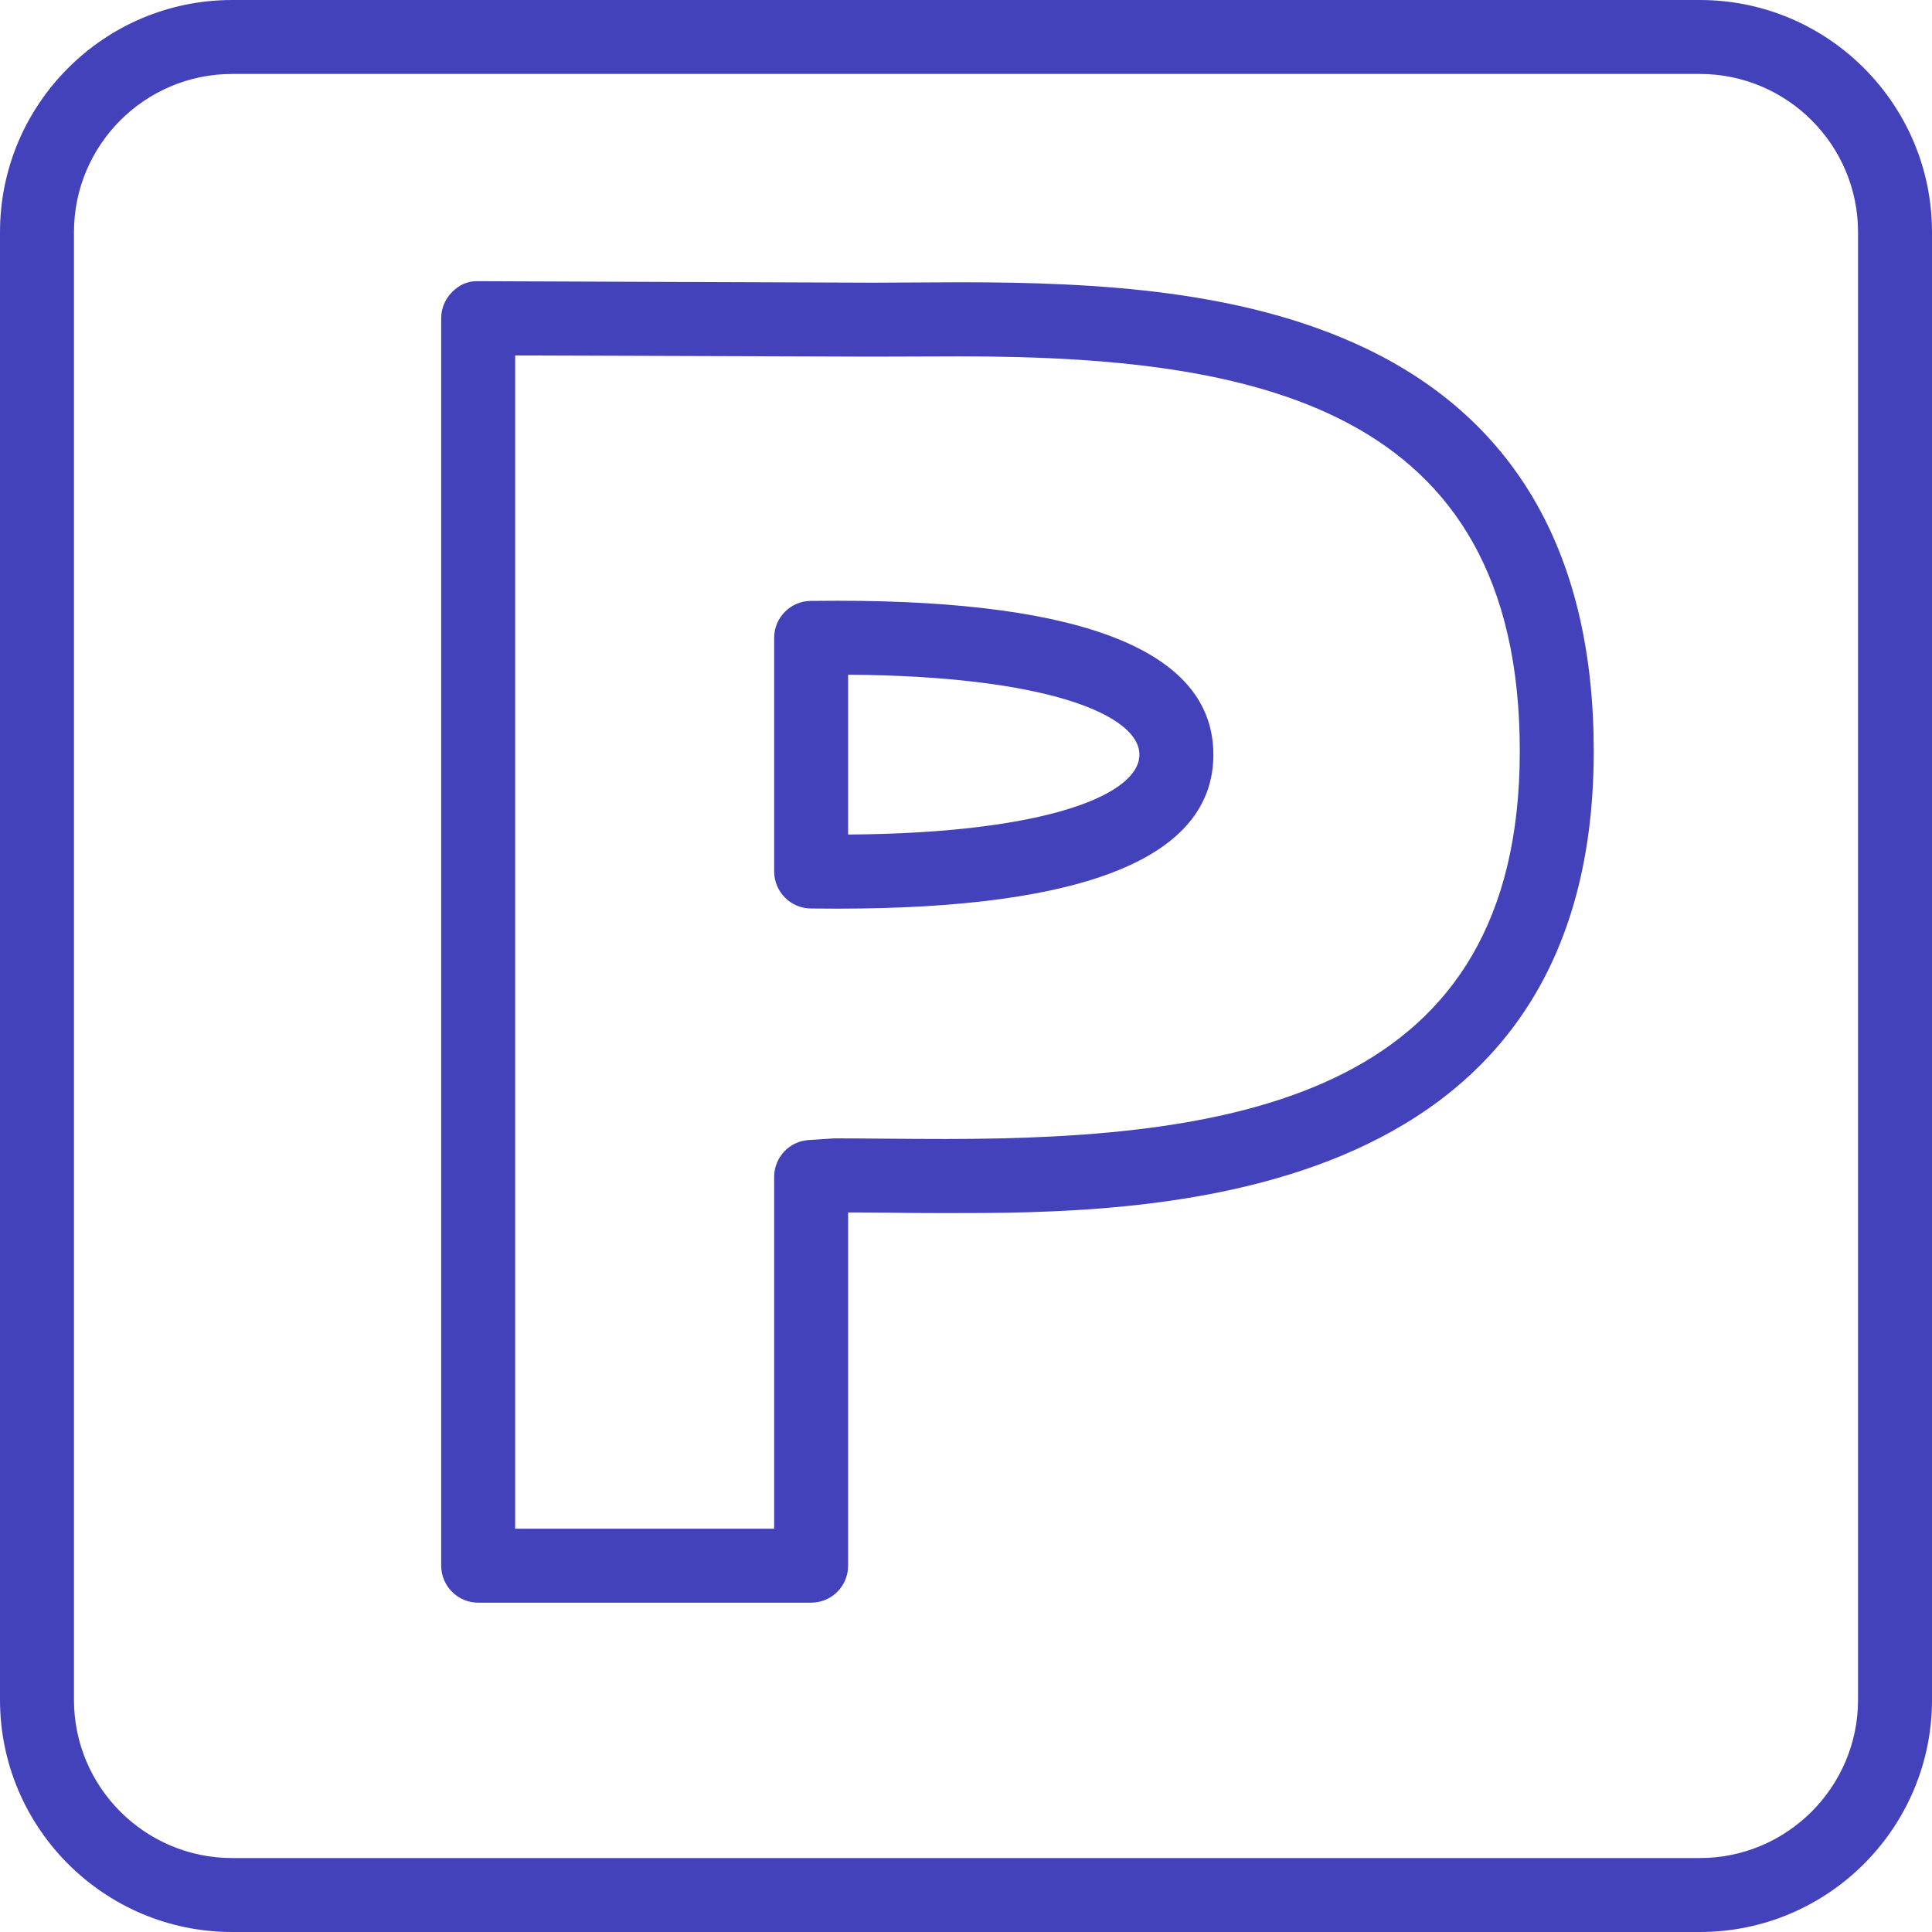 <?xml version="1.0" encoding="UTF-8"?>
<svg xmlns="http://www.w3.org/2000/svg" xmlns:xlink="http://www.w3.org/1999/xlink" width="50px" height="50px" viewBox="0 0 50 50" version="1.1">
<g id="surface1">
<path fill="#4442BA" d="M 21.676 15.547 L 20.992 15.551 C 20.465 15.551 20.035 15.977 20.035 16.508 L 20.035 22.551 C 20.035 23.082 20.465 23.512 20.992 23.512 L 21.676 23.516 C 28.129 23.516 31.402 22.172 31.402 19.531 C 31.402 16.887 28.129 15.547 21.676 15.547 Z M 21.949 21.598 L 21.949 17.461 C 27.152 17.496 29.488 18.52 29.488 19.531 C 29.488 20.543 27.152 21.562 21.949 21.598 Z M 35.355 9.02 C 32.207 7.516 28.441 7.305 24.844 7.305 L 22.59 7.316 L 12.379 7.277 C 12.098 7.266 11.879 7.379 11.699 7.559 C 11.52 7.738 11.418 7.98 11.418 8.234 L 11.418 40.52 C 11.418 41.047 11.848 41.477 12.375 41.477 L 20.992 41.477 C 21.523 41.477 21.949 41.047 21.949 40.52 L 21.949 31.379 C 22.254 31.379 22.574 31.379 22.906 31.383 C 23.402 31.391 23.926 31.395 24.469 31.395 C 29.488 31.395 41.246 31.395 41.246 19.438 C 41.246 14.402 39.266 10.895 35.355 9.02 Z M 24.469 29.477 C 23.93 29.477 23.414 29.473 22.922 29.469 C 22.473 29.465 22.047 29.461 21.59 29.461 L 20.934 29.504 C 20.43 29.531 20.035 29.953 20.035 30.457 L 20.035 39.562 L 13.332 39.562 L 13.332 9.199 L 22.586 9.23 L 24.844 9.223 C 32.367 9.223 39.332 10.461 39.332 19.438 C 39.332 28.262 32.188 29.477 24.469 29.477 Z M 43.992 0 L 6.008 0 C 2.695 0 0 2.695 0 6.008 L 0 43.992 C 0 47.305 2.695 50 6.008 50 L 43.992 50 C 47.305 50 50 47.305 50 43.992 L 50 6.008 C 50 2.695 47.305 0 43.992 0 Z M 48.086 43.992 C 48.086 46.246 46.25 48.086 43.992 48.086 L 6.008 48.086 C 3.75 48.086 1.914 46.25 1.914 43.992 L 1.914 6.008 C 1.914 3.75 3.75 1.914 6.008 1.914 L 43.992 1.914 C 46.25 1.914 48.086 3.75 48.086 6.008 Z M 48.086 43.992 "/>
</g>
</svg>
